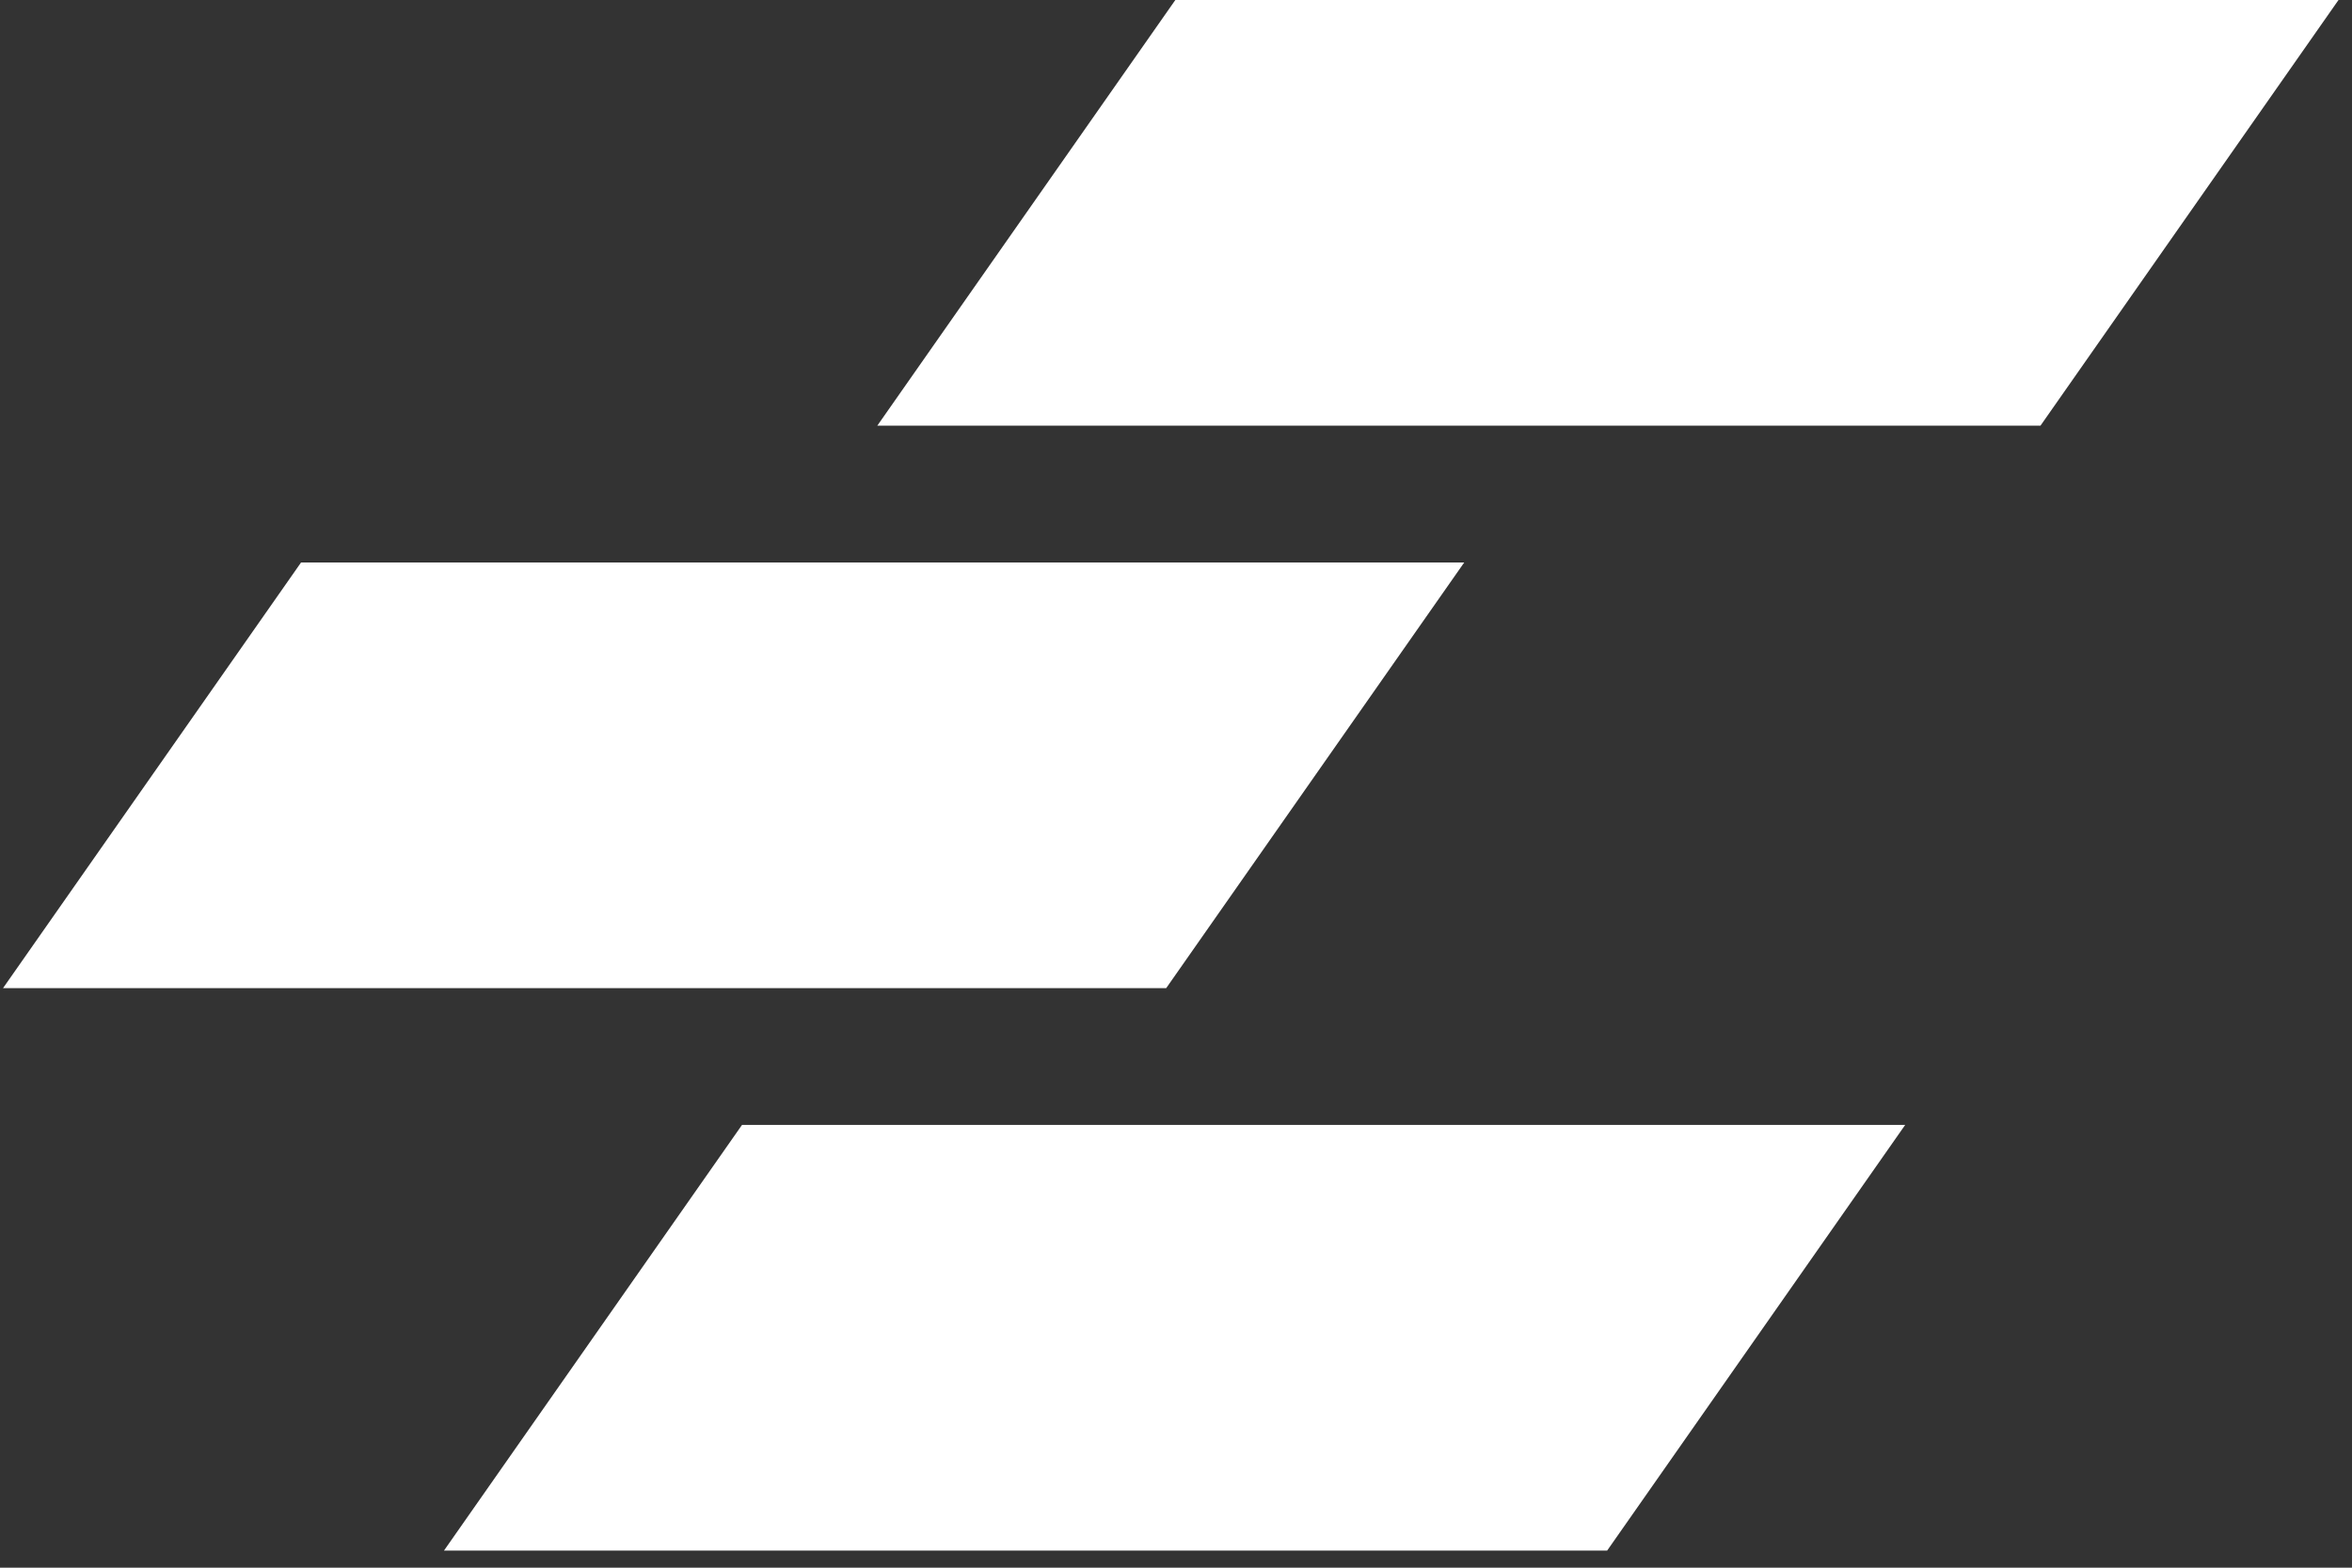 <svg width="99" height="66" viewBox="0 0 99 66" fill="none" xmlns="http://www.w3.org/2000/svg">
<rect x="0" y="0" width="99" height="66" fill="#333333" stroke="none"/>
<g clip-path="url(#clip0_3_2)">
<path d="M80.192 47.36H31.232L18.688 65.28H67.648L80.192 47.36Z" fill="white"/>
<path d="M61.632 23.68H12.672L0.128 41.6H49.088L61.632 23.68Z" fill="white"/>
<path d="M98.432 0H49.472L36.928 17.92H85.888L98.432 0Z" fill="white"/>
</g>
<defs>
<clipPath id="clip0_3_2">
<rect width="98.56" height="65.28" fill="white"/>
</clipPath>
</defs>
</svg>
